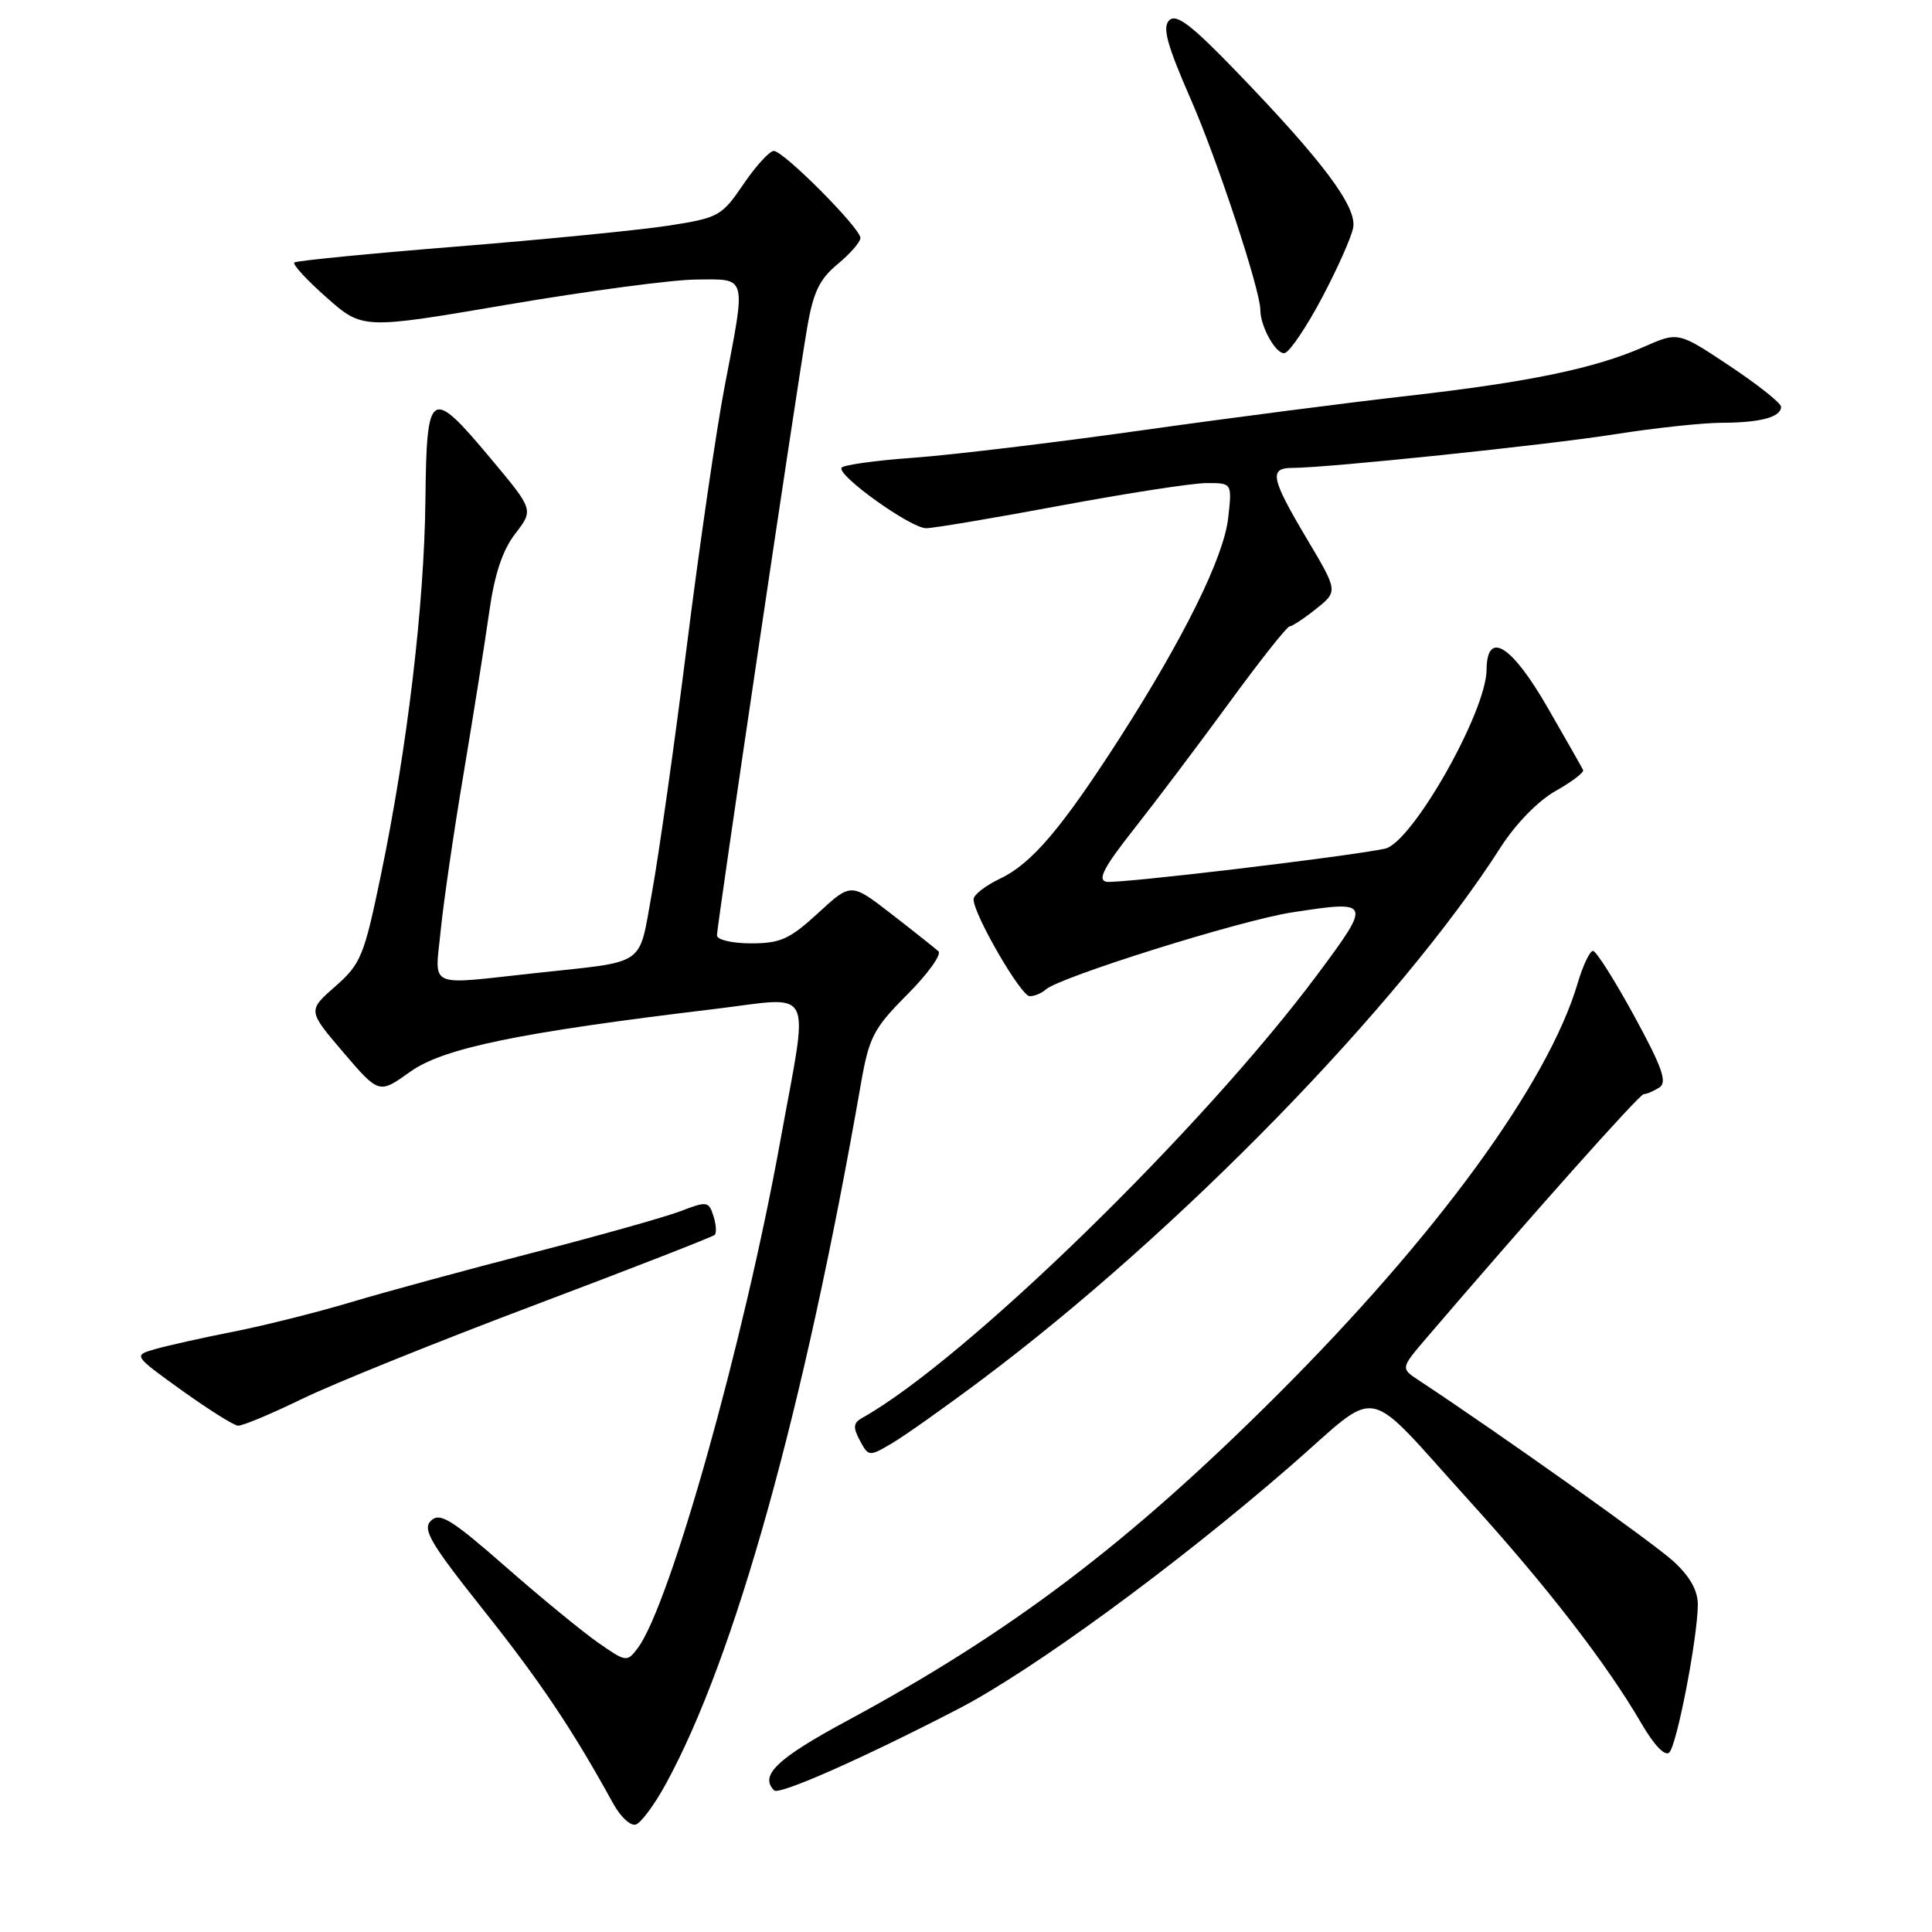 <?xml version="1.0" encoding="UTF-8" standalone="no"?>
<!DOCTYPE svg PUBLIC "-//W3C//DTD SVG 1.1//EN" "http://www.w3.org/Graphics/SVG/1.1/DTD/svg11.dtd" >
<svg xmlns="http://www.w3.org/2000/svg" xmlns:xlink="http://www.w3.org/1999/xlink" version="1.1" viewBox="0 0 256 256">
 <g >
 <path fill="currentColor"
d=" M 88.20 236.43 C 97.37 219.71 106.51 186.94 114.07 143.63 C 115.16 137.40 115.74 136.28 120.23 131.77 C 122.96 129.03 124.81 126.45 124.34 126.04 C 123.88 125.63 121.09 123.41 118.13 121.12 C 112.77 116.96 112.77 116.96 108.41 120.98 C 104.65 124.44 103.41 125.00 99.52 125.00 C 97.01 125.00 95.00 124.53 95.00 123.94 C 95.00 122.66 105.49 51.96 106.94 43.50 C 107.75 38.72 108.58 36.99 110.99 35.00 C 112.66 33.62 114.01 32.06 114.01 31.53 C 114.00 30.22 103.83 20.00 102.53 20.00 C 101.97 20.00 100.15 21.99 98.50 24.42 C 95.62 28.65 95.22 28.87 88.50 29.91 C 84.65 30.50 72.05 31.74 60.50 32.67 C 48.95 33.60 39.27 34.55 39.00 34.78 C 38.73 35.02 40.65 37.11 43.27 39.42 C 48.04 43.64 48.04 43.64 67.27 40.36 C 77.85 38.56 89.09 37.06 92.25 37.04 C 99.07 36.99 98.88 36.30 96.02 51.20 C 94.93 56.86 92.68 72.30 91.02 85.50 C 89.36 98.70 87.27 113.44 86.39 118.26 C 84.56 128.26 85.94 127.31 70.83 128.95 C 56.40 130.52 57.62 131.08 58.40 123.25 C 58.77 119.54 60.13 110.20 61.43 102.50 C 62.72 94.80 64.24 85.21 64.81 81.19 C 65.52 76.10 66.57 72.93 68.27 70.72 C 70.71 67.56 70.71 67.56 65.11 60.86 C 57.01 51.17 56.53 51.47 56.37 66.25 C 56.22 80.14 53.97 99.09 50.46 116.00 C 48.24 126.70 47.82 127.72 44.42 130.71 C 40.77 133.91 40.77 133.91 45.49 139.44 C 50.22 144.97 50.22 144.97 54.36 142.01 C 58.75 138.87 68.75 136.81 94.75 133.69 C 108.13 132.08 107.20 130.21 103.40 151.15 C 98.54 177.98 88.76 212.74 84.49 218.40 C 83.09 220.26 82.95 220.24 79.28 217.68 C 77.20 216.23 71.67 211.70 67.00 207.60 C 59.82 201.31 58.28 200.36 57.11 201.50 C 55.93 202.64 57.00 204.45 64.11 213.40 C 71.64 222.88 75.89 229.22 81.25 238.98 C 82.21 240.73 83.56 241.99 84.25 241.76 C 84.94 241.54 86.72 239.14 88.20 236.43 Z  M 127.00 226.43 C 136.78 221.37 155.80 207.46 171.00 194.25 C 183.22 183.63 180.35 183.06 194.81 199.00 C 204.94 210.17 212.89 220.45 217.47 228.32 C 219.18 231.27 220.63 232.77 221.19 232.21 C 222.20 231.20 224.91 217.20 224.97 212.69 C 224.99 210.78 223.97 208.94 221.75 206.89 C 219.12 204.47 198.93 190.12 188.00 182.90 C 185.58 181.31 185.58 181.31 189.04 177.26 C 202.89 161.08 217.22 145.00 217.80 144.98 C 218.19 144.98 219.12 144.58 219.87 144.10 C 220.95 143.42 220.27 141.46 216.54 134.62 C 213.95 129.88 211.50 126.00 211.08 126.00 C 210.66 126.00 209.75 127.91 209.06 130.25 C 205.13 143.55 190.30 163.85 169.06 185.02 C 149.46 204.56 133.92 216.32 112.26 228.00 C 102.95 233.02 100.60 235.26 102.58 237.24 C 103.23 237.90 114.41 232.95 127.00 226.43 Z  M 130.11 182.80 C 156.18 163.26 185.44 133.23 198.85 112.26 C 200.82 109.18 203.81 106.11 206.12 104.81 C 208.27 103.60 209.92 102.35 209.77 102.03 C 209.62 101.71 207.50 97.98 205.05 93.73 C 200.29 85.45 197.02 83.44 196.98 88.75 C 196.93 94.37 187.07 111.73 183.50 112.46 C 178.14 113.56 148.00 117.14 146.60 116.84 C 145.39 116.58 146.26 114.92 150.25 109.86 C 153.14 106.20 158.82 98.66 162.88 93.11 C 166.94 87.55 170.54 83.00 170.88 83.00 C 171.22 82.99 172.80 81.95 174.40 80.67 C 177.30 78.35 177.30 78.35 173.15 71.37 C 168.40 63.37 168.12 62.00 171.25 62.00 C 175.98 61.99 204.93 58.97 214.00 57.54 C 219.22 56.71 225.60 56.03 228.17 56.02 C 233.29 56.00 236.00 55.27 236.00 53.90 C 236.00 53.41 232.93 50.98 229.18 48.48 C 222.37 43.95 222.37 43.95 217.84 45.95 C 211.38 48.81 202.55 50.64 186.50 52.46 C 178.80 53.33 162.93 55.38 151.23 57.03 C 139.53 58.68 125.90 60.31 120.95 60.66 C 115.99 61.02 111.74 61.61 111.51 61.98 C 110.89 62.99 120.69 70.00 122.72 69.99 C 123.70 69.99 131.70 68.64 140.50 67.00 C 149.30 65.36 158.02 64.01 159.88 64.01 C 163.26 64.00 163.26 64.00 162.74 68.65 C 162.15 73.85 156.87 84.54 148.35 97.82 C 140.68 109.75 136.70 114.44 132.54 116.41 C 130.59 117.34 129.00 118.57 129.00 119.16 C 129.00 121.16 135.28 132.00 136.44 132.00 C 137.08 132.00 138.03 131.61 138.55 131.13 C 140.35 129.48 164.27 121.98 171.12 120.91 C 181.72 119.27 181.78 119.42 174.66 129.00 C 159.37 149.56 127.85 180.27 114.21 187.90 C 113.06 188.55 113.01 189.14 113.94 190.88 C 115.08 193.01 115.16 193.02 118.13 191.28 C 119.80 190.30 125.19 186.49 130.11 182.80 Z  M 40.03 185.36 C 44.14 183.36 58.01 177.76 70.86 172.92 C 83.71 168.07 94.44 163.89 94.70 163.63 C 94.97 163.37 94.89 162.23 94.53 161.11 C 93.92 159.18 93.67 159.14 90.19 160.48 C 88.16 161.26 79.30 163.75 70.50 166.02 C 61.70 168.29 50.90 171.23 46.50 172.55 C 42.10 173.87 35.12 175.62 31.00 176.44 C 26.88 177.25 22.18 178.30 20.57 178.76 C 17.65 179.60 17.65 179.60 24.07 184.22 C 27.61 186.75 30.96 188.87 31.53 188.91 C 32.09 188.96 35.92 187.36 40.03 185.36 Z  M 175.18 39.44 C 177.20 35.62 179.06 31.46 179.30 30.18 C 179.83 27.43 175.33 21.40 163.85 9.50 C 157.87 3.30 155.87 1.77 154.93 2.69 C 153.99 3.61 154.63 5.94 157.80 13.19 C 161.29 21.15 167.00 38.45 167.00 41.05 C 167.00 43.31 169.16 47.12 170.26 46.77 C 170.94 46.56 173.16 43.26 175.18 39.44 Z "/>
</g>
</svg>